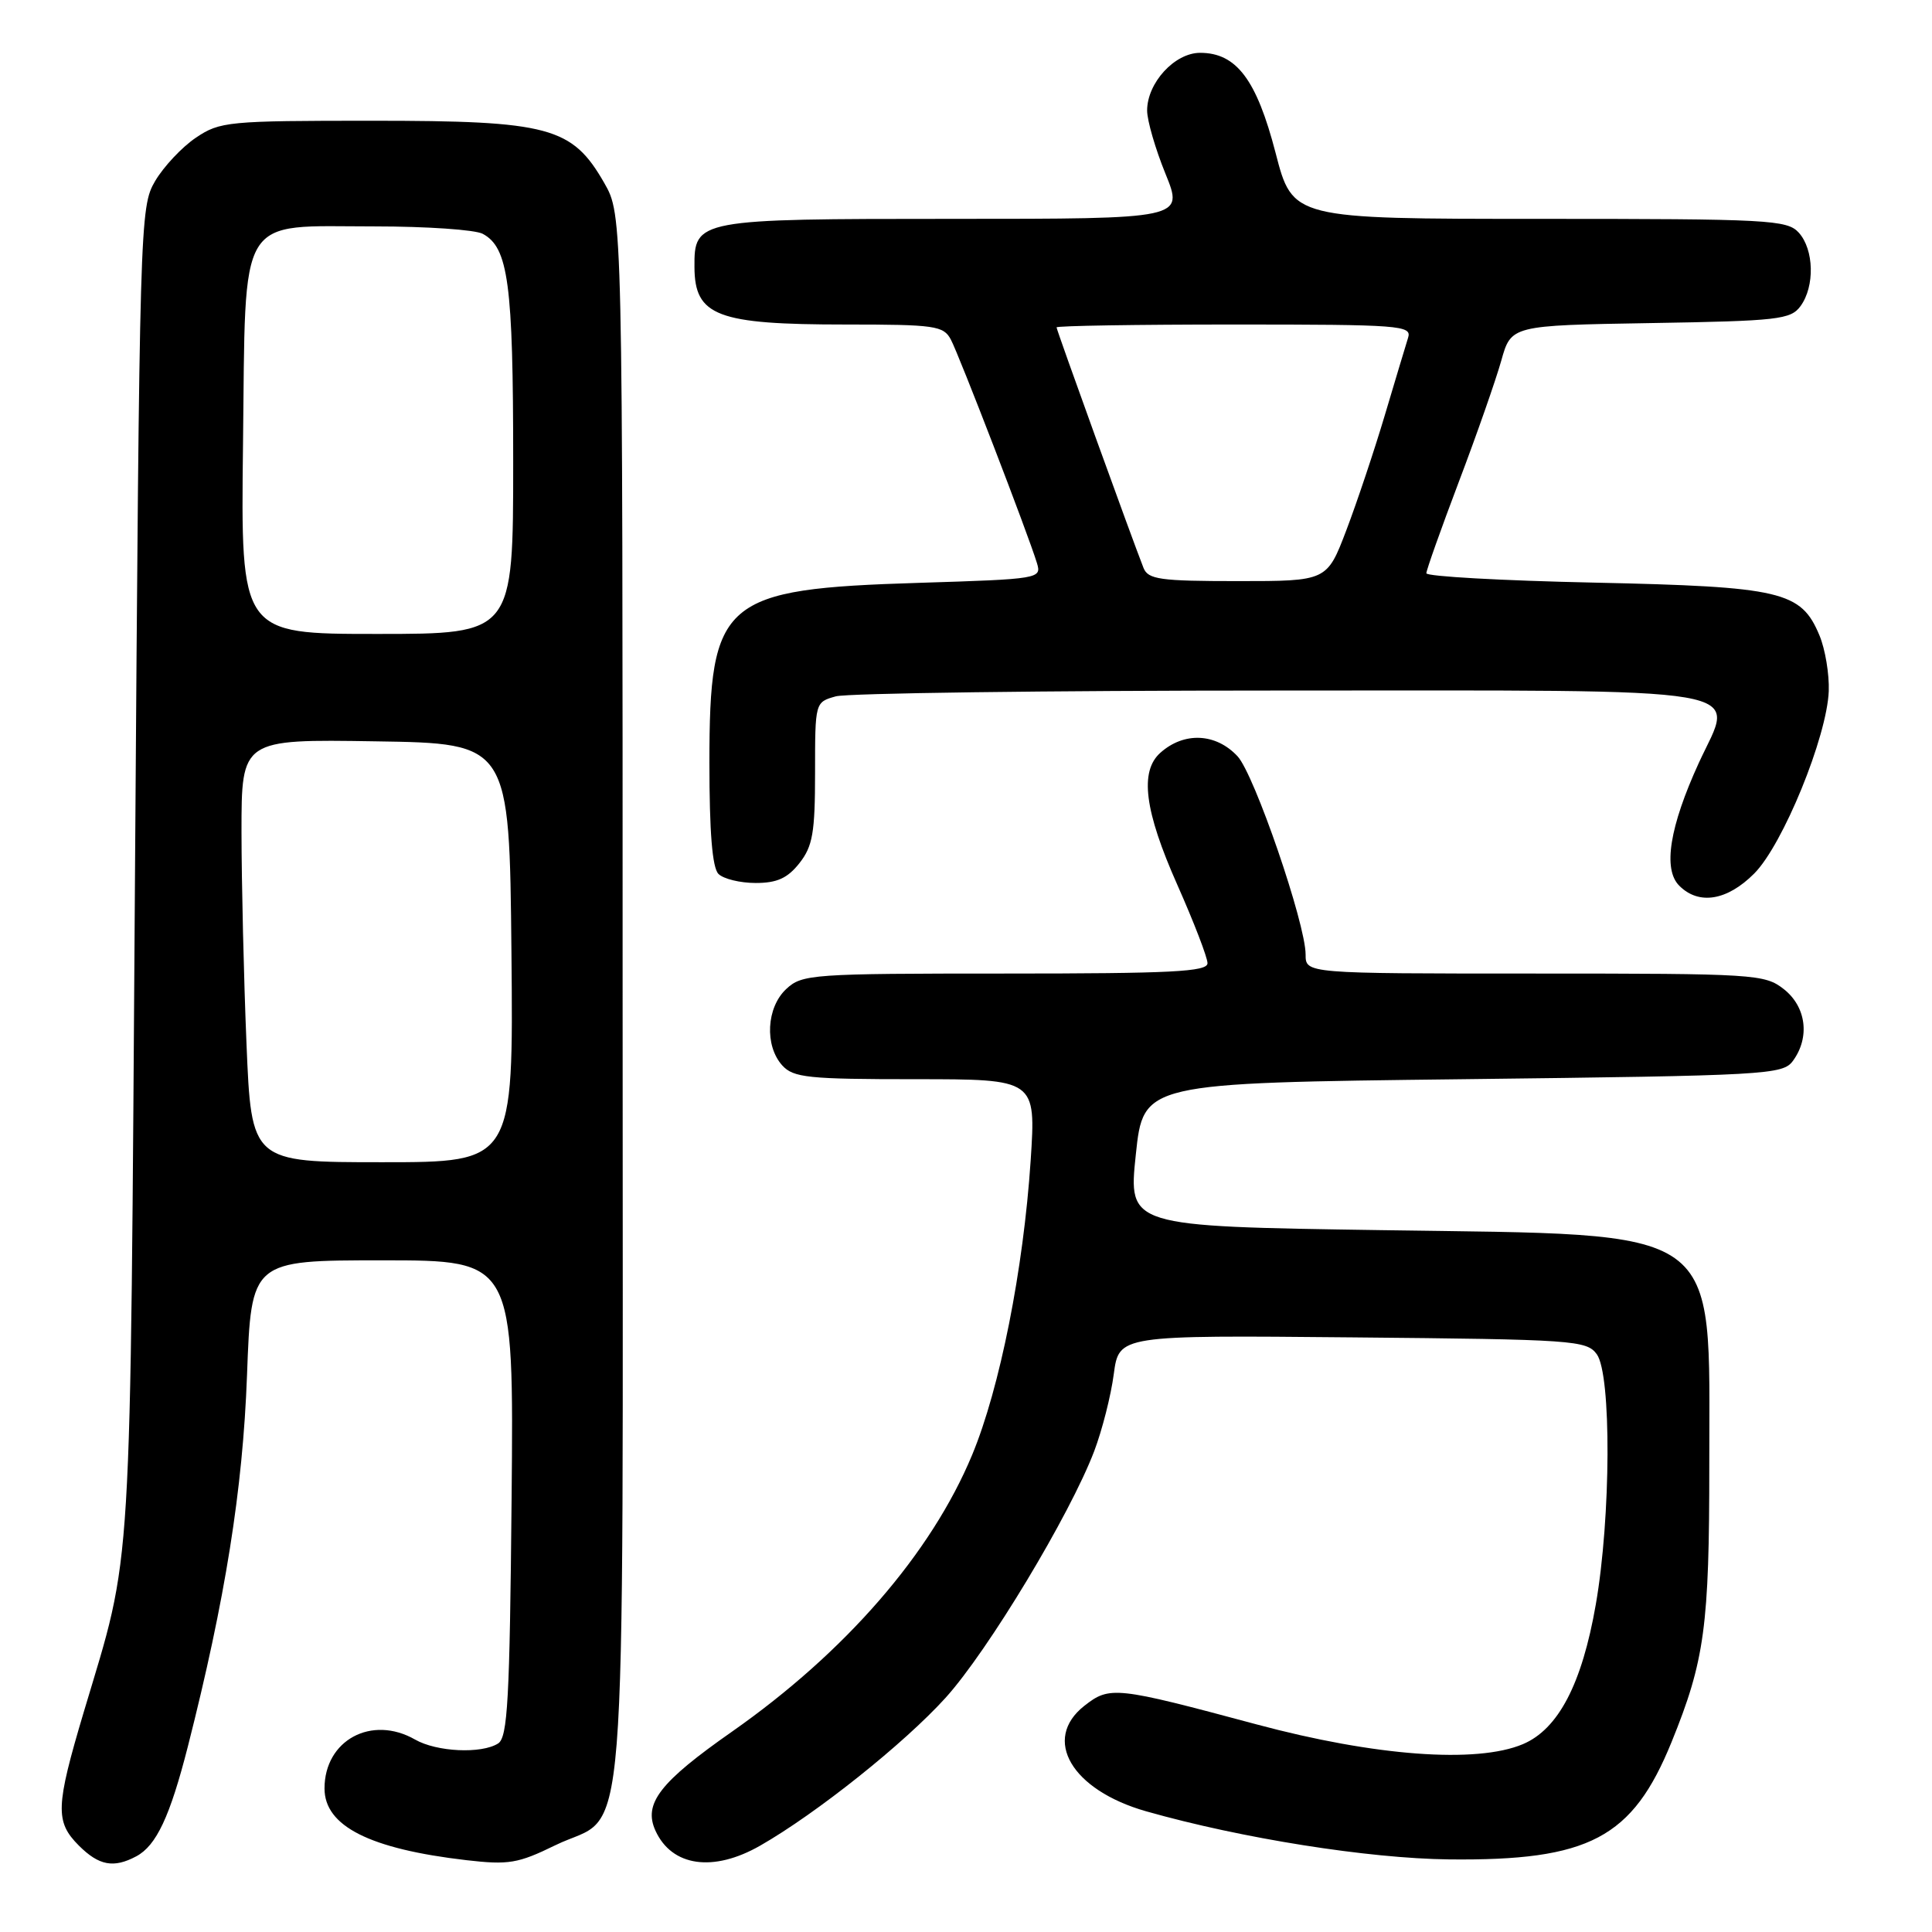 <?xml version="1.0" encoding="UTF-8" standalone="no"?>
<!DOCTYPE svg PUBLIC "-//W3C//DTD SVG 1.1//EN" "http://www.w3.org/Graphics/SVG/1.1/DTD/svg11.dtd" >
<svg xmlns="http://www.w3.org/2000/svg" xmlns:xlink="http://www.w3.org/1999/xlink" version="1.1" viewBox="0 0 256 256">
 <g >
 <path fill="currentColor"
d=" M 18.06 245.97 C 20.72 244.55 22.52 240.70 24.89 231.43 C 29.85 211.93 32.17 197.38 32.73 182.25 C 33.29 167.00 33.29 167.00 50.68 167.00 C 68.08 167.00 68.08 167.00 67.79 198.54 C 67.54 225.26 67.27 230.22 66.00 231.02 C 63.79 232.42 57.86 232.14 55.00 230.50 C 49.24 227.21 43.00 230.58 43.00 236.98 C 43.00 241.97 48.98 244.99 61.78 246.48 C 67.40 247.13 68.64 246.92 73.57 244.51 C 83.38 239.71 82.50 250.72 82.50 132.54 C 82.50 28.50 82.50 28.50 80.07 24.25 C 75.81 16.81 72.78 16.00 49.33 16.00 C 30.20 16.00 29.14 16.10 25.95 18.25 C 24.11 19.49 21.68 22.08 20.55 24.00 C 18.54 27.44 18.49 29.09 17.89 115.50 C 17.22 211.43 17.62 205.00 11.09 226.88 C 7.36 239.41 7.29 241.38 10.45 244.55 C 13.12 247.21 15.06 247.57 18.06 245.97 Z  M 100.74 244.55 C 108.19 240.29 119.81 231.02 125.29 224.97 C 130.91 218.76 141.78 200.72 144.99 192.28 C 146.04 189.51 147.21 184.92 147.58 182.08 C 148.27 176.92 148.27 176.92 179.22 177.21 C 208.51 177.48 210.24 177.60 211.58 179.44 C 213.54 182.12 213.46 201.09 211.45 212.61 C 209.62 223.13 206.48 229.13 201.79 231.11 C 195.66 233.70 182.19 232.70 166.50 228.49 C 147.79 223.47 147.05 223.39 143.68 226.03 C 138.04 230.47 141.99 237.20 151.88 240.01 C 164.52 243.60 181.32 246.26 192.00 246.38 C 210.59 246.58 216.31 243.56 221.49 230.83 C 225.88 220.03 226.50 215.49 226.49 194.00 C 226.47 161.95 228.90 163.69 183.00 163.00 C 149.50 162.50 149.50 162.50 150.50 153.00 C 151.50 143.50 151.50 143.50 193.83 143.00 C 234.27 142.52 236.23 142.41 237.58 140.56 C 239.85 137.45 239.34 133.41 236.37 131.07 C 233.83 129.08 232.57 129.00 203.37 129.00 C 173.00 129.00 173.00 129.00 173.00 126.48 C 173.00 122.38 166.21 102.60 163.98 100.21 C 161.11 97.13 156.89 96.94 153.75 99.75 C 150.98 102.22 151.65 107.45 156.00 117.24 C 158.20 122.20 160.00 126.87 160.00 127.63 C 160.00 128.76 155.26 129.00 133.19 129.00 C 107.59 129.00 106.28 129.09 104.19 131.04 C 101.55 133.49 101.29 138.55 103.65 141.17 C 105.13 142.80 107.08 143.00 121.29 143.00 C 137.27 143.00 137.27 143.00 136.57 153.75 C 135.61 168.22 132.49 183.93 128.81 192.79 C 123.39 205.82 112.04 218.90 97.01 229.44 C 87.42 236.15 85.22 238.99 86.85 242.57 C 89.02 247.33 94.51 248.12 100.74 244.55 Z  M 232.44 115.75 C 236.25 111.93 242.09 97.61 242.32 91.57 C 242.40 89.33 241.85 86.02 241.09 84.20 C 238.65 78.34 236.08 77.74 211.25 77.20 C 199.01 76.94 189.00 76.38 189.00 75.96 C 189.00 75.54 190.94 70.09 193.30 63.85 C 195.67 57.61 198.19 50.39 198.92 47.81 C 200.23 43.12 200.23 43.12 218.70 42.81 C 235.62 42.53 237.28 42.34 238.58 40.56 C 240.49 37.94 240.37 33.07 238.35 30.83 C 236.81 29.13 234.40 29.00 203.99 29.00 C 171.28 29.00 171.28 29.00 169.02 20.25 C 166.50 10.54 163.83 7.00 159.02 7.00 C 155.65 7.00 152.00 10.98 152.00 14.65 C 152.00 15.97 153.09 19.73 154.43 23.02 C 156.86 29.00 156.86 29.00 126.26 29.00 C 92.34 29.00 91.98 29.07 92.02 35.40 C 92.05 41.87 95.03 43.00 112.03 43.00 C 123.88 43.00 125.02 43.16 125.99 44.99 C 127.08 47.02 136.25 70.82 137.40 74.61 C 138.03 76.68 137.76 76.73 121.77 77.23 C 95.67 78.04 94.01 79.47 94.00 101.05 C 94.00 110.26 94.38 114.98 95.20 115.80 C 95.86 116.46 98.08 117.00 100.13 117.00 C 102.96 117.00 104.35 116.37 105.93 114.37 C 107.69 112.13 108.00 110.33 108.00 102.38 C 108.00 93.04 108.00 93.04 110.75 92.27 C 112.26 91.85 138.57 91.50 169.21 91.50 C 234.19 91.50 229.85 90.76 225.11 101.07 C 221.23 109.54 220.32 115.18 222.51 117.36 C 225.10 119.96 228.85 119.35 232.44 115.75 Z  M 32.66 138.25 C 32.30 129.59 32.01 116.98 32.00 110.23 C 32.00 97.95 32.00 97.95 49.75 98.23 C 67.50 98.50 67.50 98.50 67.77 126.25 C 68.03 154.00 68.03 154.00 50.67 154.00 C 33.31 154.00 33.31 154.00 32.66 138.25 Z  M 32.20 58.91 C 32.57 27.86 31.27 30.00 49.68 30.00 C 56.53 30.00 62.95 30.44 63.96 30.98 C 67.36 32.80 68.00 37.56 68.00 61.15 C 68.00 84.00 68.00 84.00 49.95 84.00 C 31.90 84.00 31.90 84.00 32.20 58.91 Z  M 151.52 75.25 C 149.99 71.37 140.00 43.73 140.00 43.38 C 140.00 43.17 150.61 43.00 163.57 43.00 C 185.56 43.00 187.10 43.12 186.58 44.75 C 186.28 45.71 184.89 50.33 183.50 55.00 C 182.11 59.67 179.81 66.54 178.40 70.25 C 175.83 77.00 175.83 77.00 164.02 77.00 C 153.71 77.00 152.13 76.78 151.52 75.25 Z "/>
</g>
</svg>